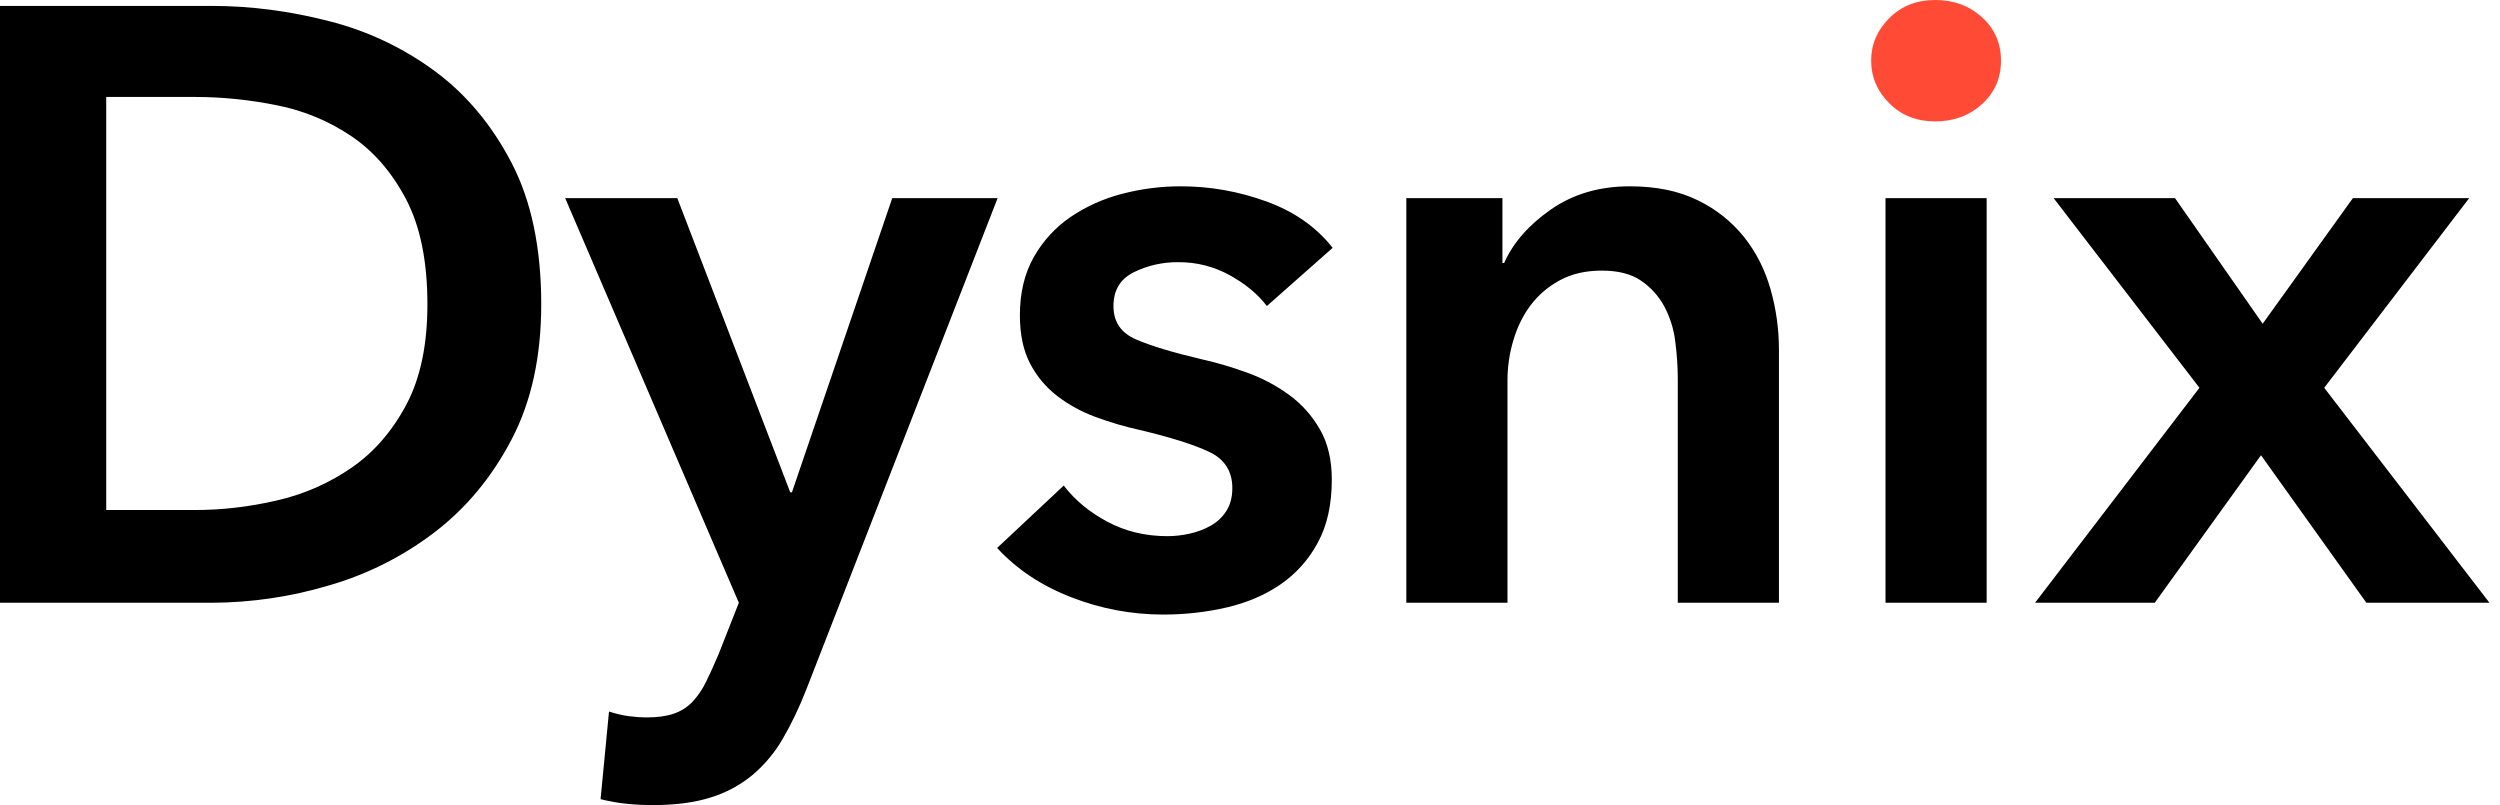 <svg viewBox="0 0 118 38" fill="none" xmlns="http://www.w3.org/2000/svg">
<path d="M0 0.279H9.987C11.818 0.279 13.662 0.517 15.518 0.995C17.328 1.45 19.031 2.254 20.532 3.363C22.018 4.463 23.224 5.91 24.153 7.699C25.082 9.491 25.546 11.712 25.546 14.364C25.546 16.831 25.082 18.954 24.153 20.731C23.224 22.508 22.018 23.968 20.532 25.108C19.033 26.256 17.332 27.113 15.518 27.635C13.723 28.17 11.861 28.444 9.987 28.45H0V0.279ZM9.192 24.073C10.491 24.073 11.792 23.921 13.091 23.616C14.353 23.328 15.549 22.801 16.613 22.063C17.66 21.335 18.516 20.347 19.179 19.099C19.842 17.852 20.174 16.274 20.174 14.364C20.174 12.349 19.842 10.704 19.179 9.43C18.516 8.157 17.66 7.162 16.612 6.446C15.549 5.724 14.352 5.223 13.091 4.974C11.808 4.71 10.502 4.577 9.192 4.576H5.014V24.073H9.192ZM26.676 9.351H31.968L37.3 23.238H37.379L42.114 9.351H47.088L38.056 32.549C37.711 33.424 37.34 34.2 36.942 34.876C36.567 35.525 36.082 36.104 35.509 36.587C34.928 37.064 34.258 37.423 33.539 37.642C32.783 37.881 31.875 38 30.814 38C30.416 38 30.011 37.981 29.601 37.941C29.189 37.9 28.771 37.827 28.347 37.721L28.745 33.583C29.063 33.689 29.375 33.762 29.68 33.803C29.985 33.843 30.27 33.862 30.535 33.862C31.039 33.862 31.464 33.803 31.809 33.683C32.153 33.563 32.445 33.377 32.684 33.126C32.941 32.847 33.156 32.532 33.321 32.191C33.506 31.819 33.705 31.381 33.917 30.878L34.873 28.45L26.676 9.351ZM59.797 14.444C59.373 13.887 58.789 13.403 58.047 12.992C57.304 12.581 56.468 12.368 55.619 12.375C54.889 12.366 54.166 12.53 53.51 12.852C52.874 13.171 52.555 13.702 52.555 14.444C52.555 15.186 52.908 15.71 53.61 16.016C54.313 16.321 55.341 16.633 56.694 16.951C57.41 17.11 58.133 17.323 58.862 17.587C59.572 17.843 60.242 18.198 60.851 18.642C61.449 19.08 61.932 19.624 62.304 20.273C62.676 20.923 62.861 21.712 62.861 22.641C62.861 23.808 62.643 24.796 62.204 25.606C61.786 26.392 61.186 27.068 60.453 27.575C59.724 28.078 58.875 28.444 57.907 28.67C56.939 28.895 55.938 29.007 54.903 29.007C53.419 29.008 51.948 28.731 50.566 28.191C49.16 27.648 47.993 26.872 47.064 25.864L50.208 22.919C50.739 23.61 51.428 24.179 52.277 24.63C53.126 25.082 54.067 25.307 55.102 25.307C55.447 25.307 55.798 25.267 56.156 25.188C56.515 25.108 56.846 24.983 57.151 24.81C57.456 24.637 57.702 24.405 57.887 24.113C58.073 23.821 58.166 23.463 58.166 23.039C58.166 22.243 57.802 21.672 57.072 21.328C56.342 20.983 55.248 20.638 53.789 20.293C53.073 20.134 52.377 19.929 51.699 19.676C51.049 19.439 50.439 19.103 49.889 18.682C49.358 18.27 48.924 17.747 48.616 17.15C48.298 16.539 48.139 15.783 48.139 14.882C48.139 13.821 48.357 12.906 48.795 12.136C49.219 11.381 49.811 10.734 50.526 10.245C51.266 9.744 52.087 9.374 52.953 9.152C53.862 8.912 54.799 8.792 55.739 8.794C57.118 8.794 58.464 9.032 59.778 9.51C61.091 9.987 62.131 10.717 62.901 11.698L59.797 14.444ZM66.379 9.351H70.915V12.415H70.994C71.418 11.46 72.154 10.618 73.203 9.887C74.25 9.159 75.491 8.794 76.923 8.794C78.17 8.794 79.238 9.012 80.127 9.45C80.976 9.856 81.724 10.448 82.315 11.181C82.885 11.897 83.303 12.719 83.568 13.648C83.833 14.577 83.966 15.532 83.966 16.513V28.45H79.191V17.866C79.191 17.309 79.151 16.726 79.072 16.115C79.003 15.537 78.827 14.977 78.555 14.463C78.293 13.977 77.918 13.561 77.461 13.25C76.996 12.932 76.38 12.773 75.61 12.773C74.84 12.773 74.178 12.925 73.621 13.23C73.064 13.536 72.606 13.927 72.248 14.404C71.889 14.882 71.617 15.432 71.432 16.056C71.248 16.669 71.154 17.306 71.153 17.946V28.45H66.379V9.351ZM88.996 9.351H93.77V28.45H88.996V9.351Z" fill="black"/>
<path d="M88.319 2.865C88.319 2.095 88.603 1.426 89.175 0.855C89.745 0.285 90.468 0 91.343 0C92.219 0 92.954 0.273 93.552 0.816C94.149 1.36 94.447 2.043 94.447 2.865C94.447 3.687 94.149 4.37 93.552 4.914C92.954 5.458 92.219 5.73 91.343 5.73C90.468 5.73 89.745 5.446 89.175 4.874C88.605 4.304 88.319 3.635 88.319 2.865Z" fill="#FF4A35"/>
<path d="M103.814 18.304L96.93 9.351H102.66L106.798 15.28L111.056 9.351H116.547L109.703 18.304L117.502 28.45H111.692L106.719 21.487L101.705 28.45H96.055L103.814 18.304Z" fill="black"/>
</svg>